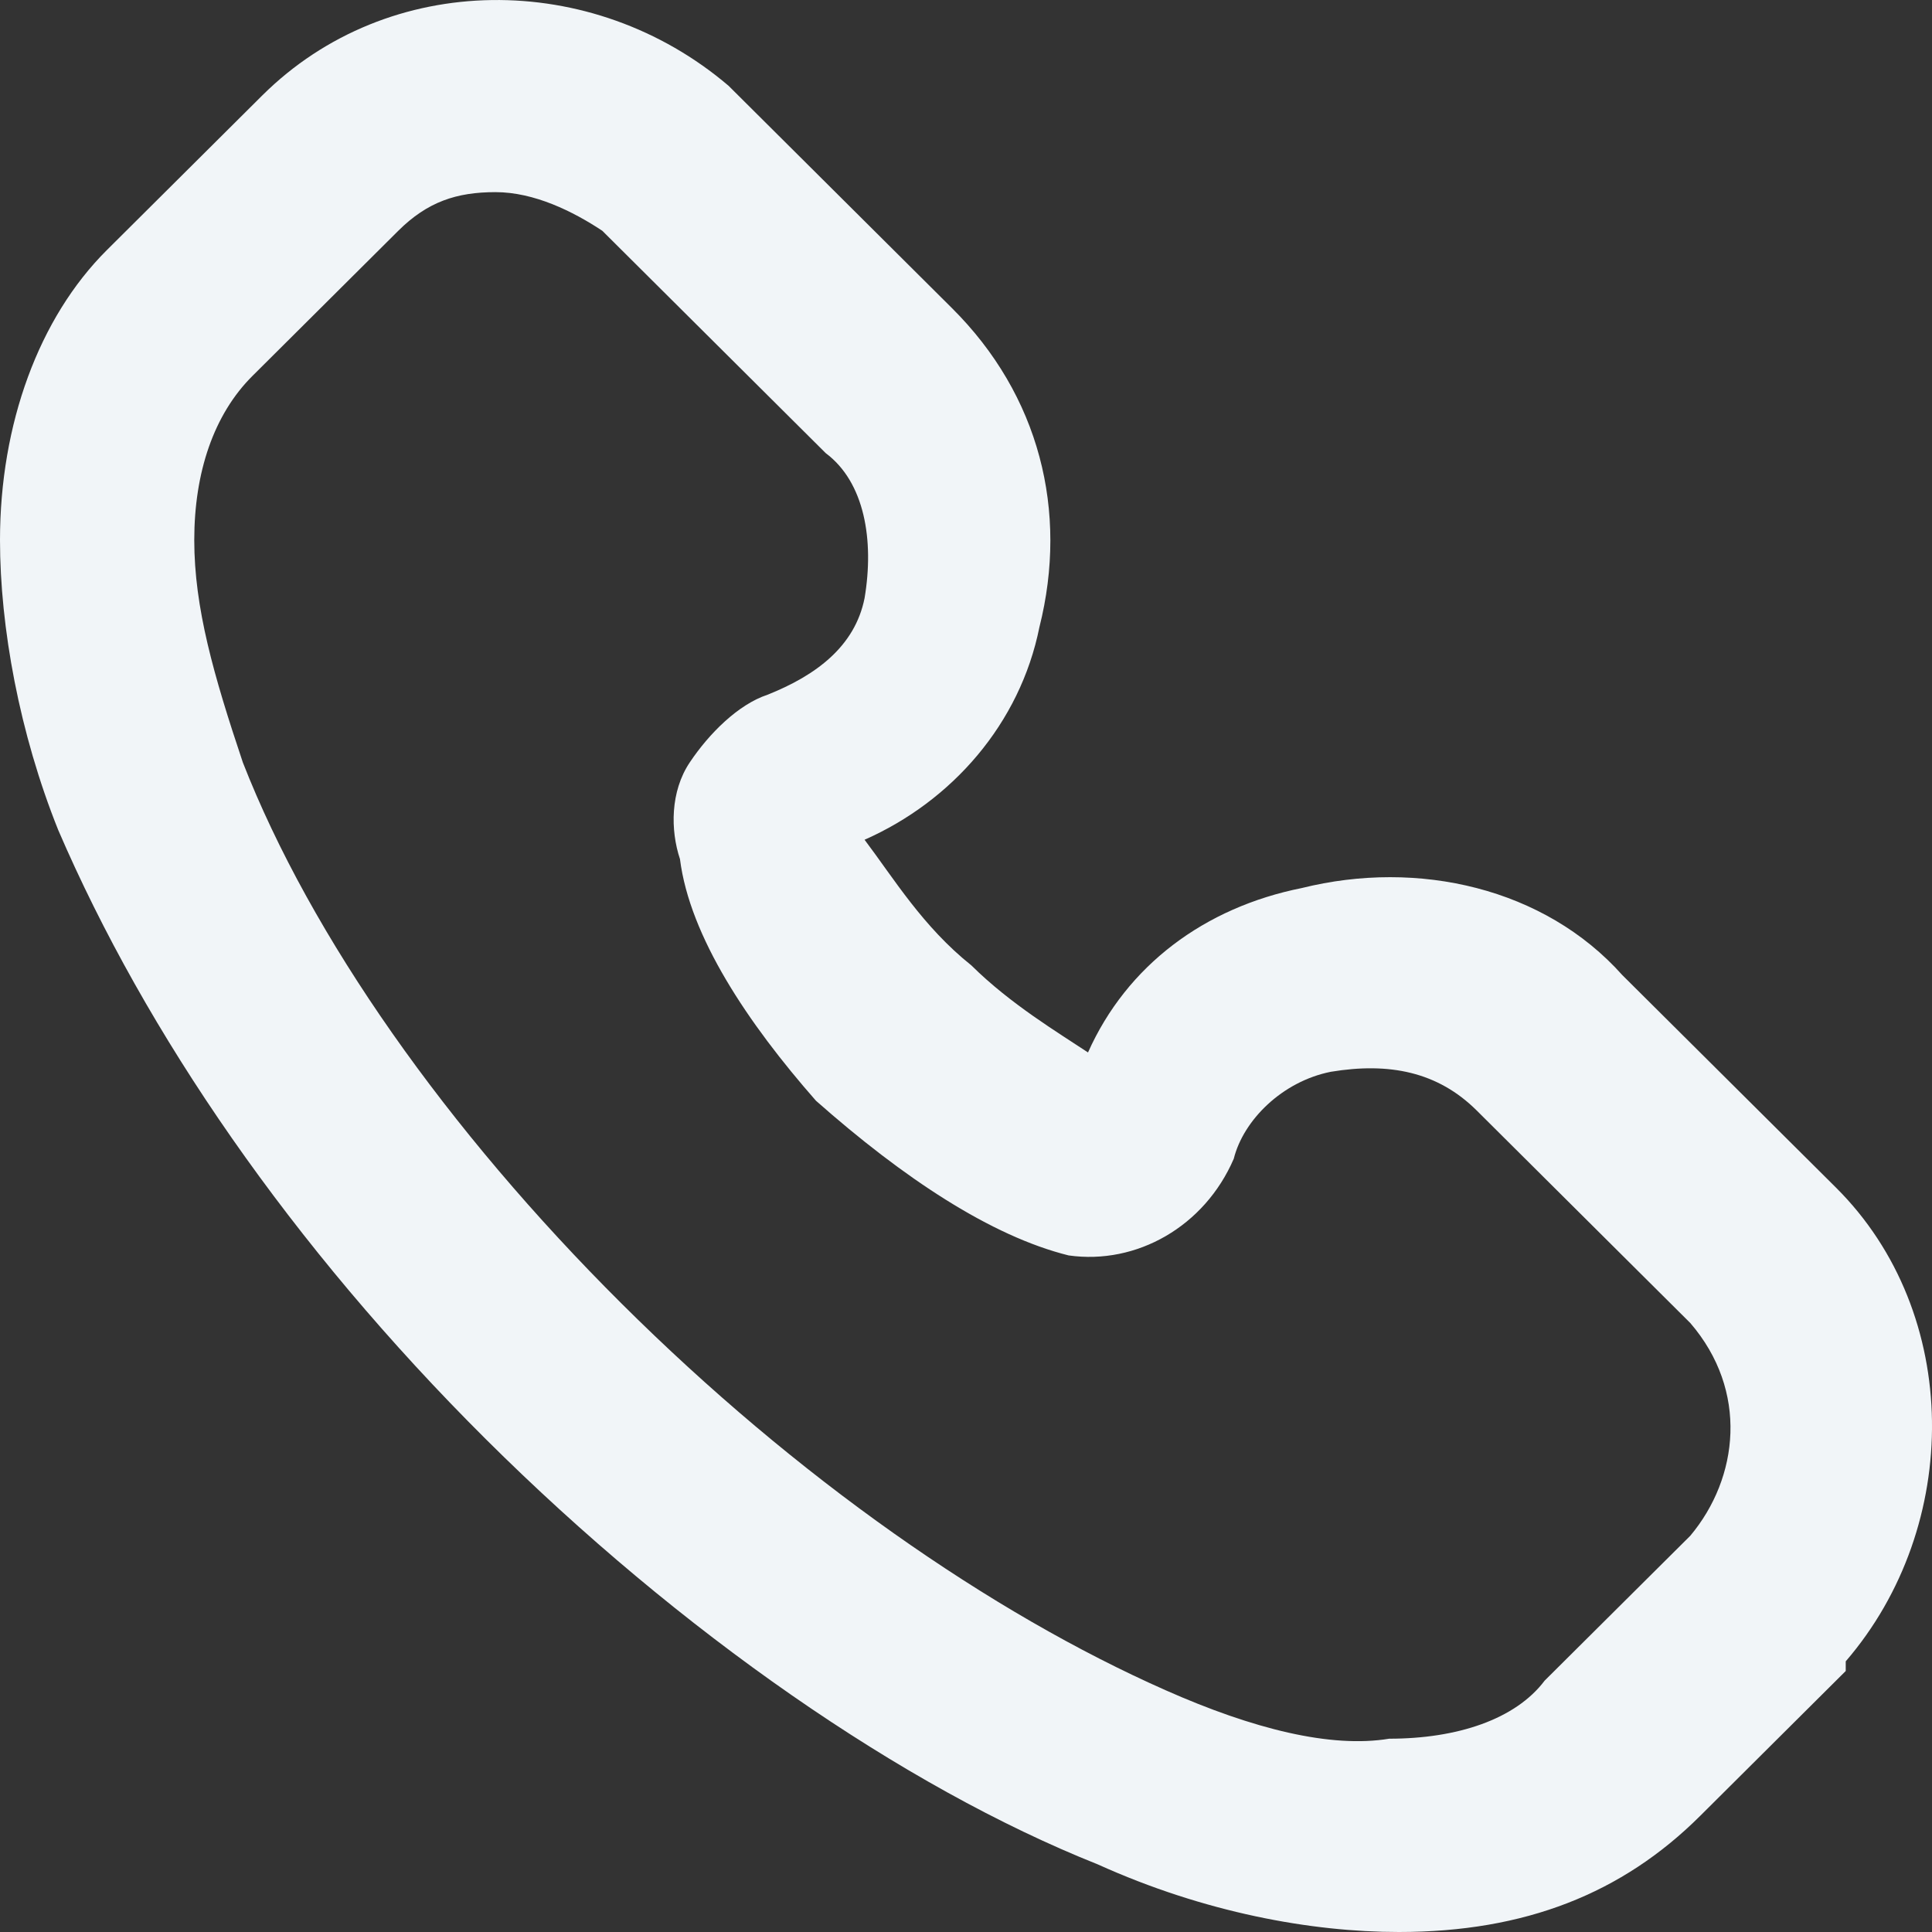 <svg width="20" height="20" viewBox="0 0 20 20" fill="none" xmlns="http://www.w3.org/2000/svg">
<rect x="0" y="0" width="20" height="20" fill="#333333" stroke="none"/>
<path d="M14.481 20C13.576 20 12.47 19.8 11.364 19.3C9.352 18.499 7.039 16.898 5.028 14.897C3.017 12.896 1.508 10.694 0.603 8.593C0.201 7.592 0 6.492 0 5.591C0 4.391 0.402 3.29 1.106 2.589L2.715 0.988C4.023 -0.312 6.134 -0.312 7.542 0.888L9.855 3.19C10.76 4.09 11.062 5.291 10.76 6.492C10.559 7.492 9.855 8.293 8.95 8.693C9.252 9.093 9.554 9.594 10.056 9.994C10.459 10.394 10.961 10.694 11.263 10.895C11.665 9.994 12.47 9.394 13.476 9.193C14.682 8.893 15.99 9.193 16.794 10.094L19.007 12.295C20.314 13.596 20.314 15.797 19.107 17.198V17.298L17.599 18.799C16.794 19.6 15.789 20 14.481 20ZM5.129 1.989C4.726 1.989 4.425 2.089 4.123 2.389L2.615 3.89C2.212 4.29 2.011 4.891 2.011 5.591C2.011 6.292 2.212 6.992 2.514 7.893C3.218 9.694 4.626 11.695 6.436 13.496C8.246 15.297 10.258 16.698 12.068 17.498C12.973 17.899 13.777 18.099 14.381 17.999C15.085 17.999 15.688 17.799 15.99 17.398L17.498 15.898C18.001 15.297 18.102 14.397 17.498 13.696L15.286 11.495C14.883 11.095 14.381 10.995 13.777 11.095C13.274 11.195 12.872 11.595 12.772 11.995C12.47 12.696 11.766 13.096 11.062 12.996C10.258 12.796 9.352 12.195 8.447 11.395C7.743 10.594 7.14 9.694 7.039 8.893C6.939 8.593 6.939 8.193 7.14 7.893C7.341 7.592 7.643 7.292 7.945 7.192C8.447 6.992 8.85 6.692 8.95 6.192C9.051 5.591 8.95 4.991 8.548 4.691L6.235 2.389C5.933 2.189 5.531 1.989 5.129 1.989Z" fill="#F1F5F8"/>
</svg>
